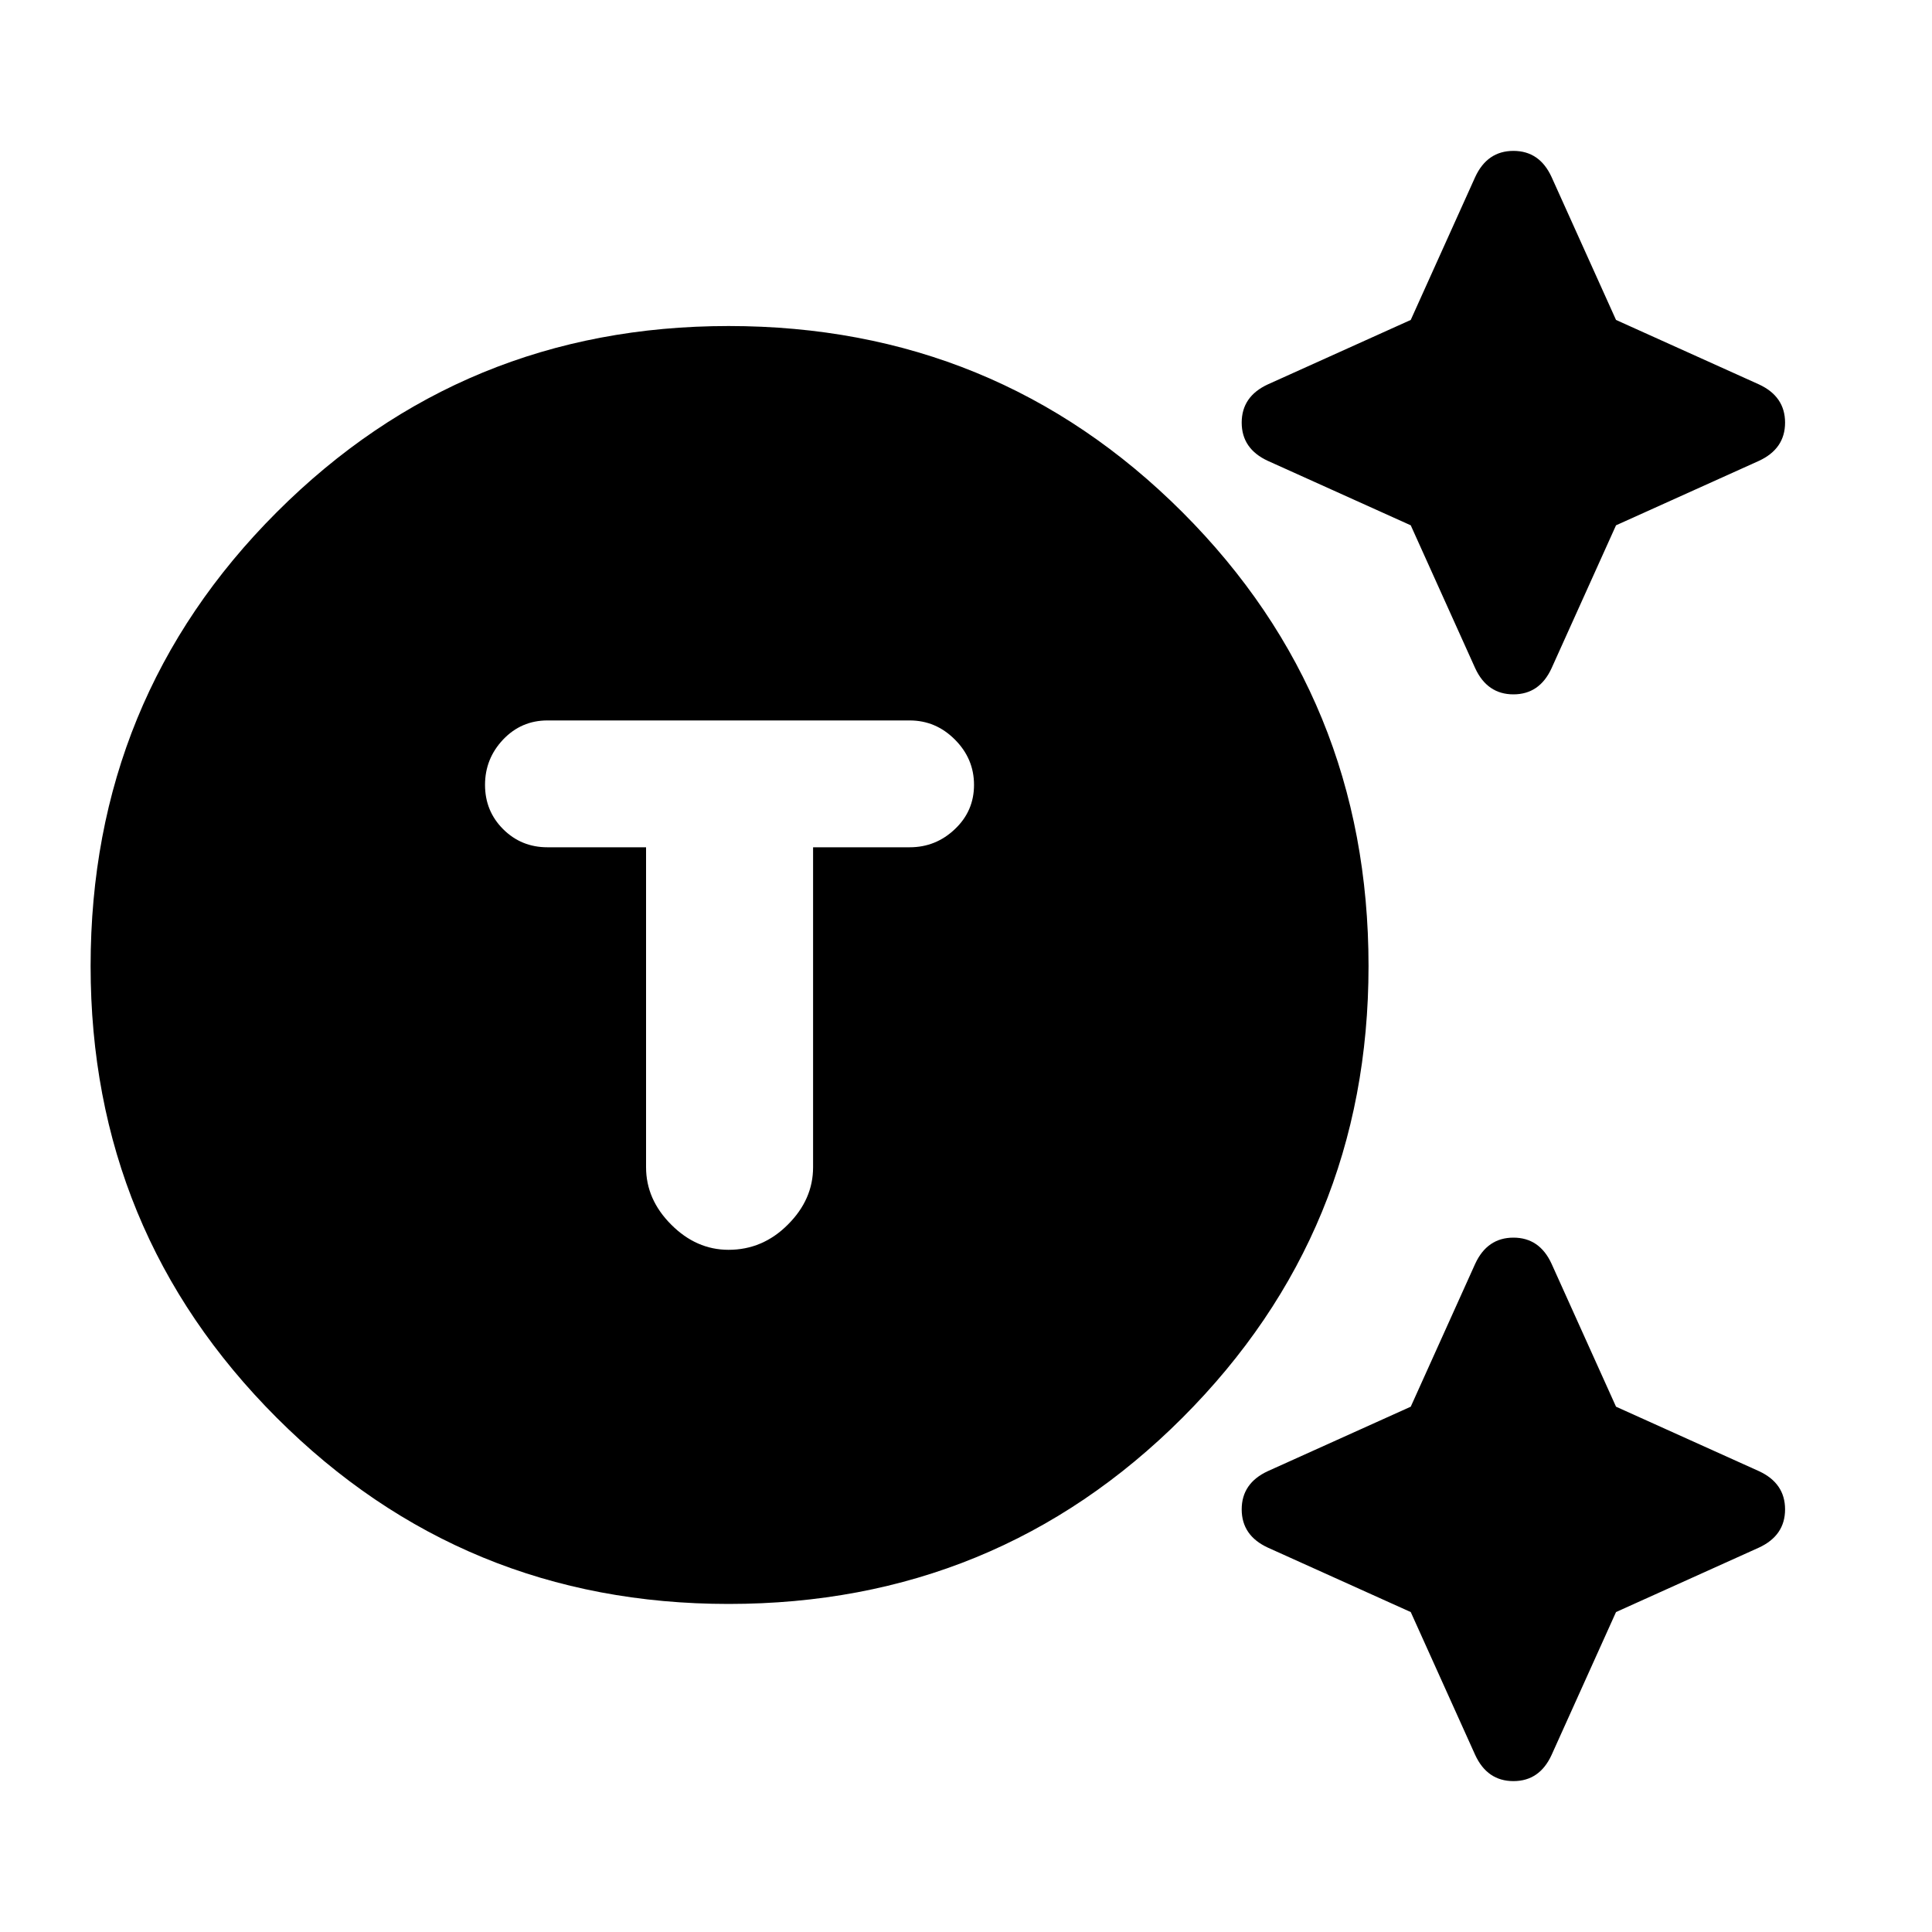 <svg xmlns="http://www.w3.org/2000/svg" height="20" width="20"><path d="M7.542 16.604q-2.75 0-4.677-1.927Q.938 12.75.938 10q0-2.771 1.927-4.698 1.927-1.927 4.677-1.927 2.77 0 4.698 1.927Q14.167 7.229 14.167 10q0 2.75-1.927 4.677-1.928 1.927-4.698 1.927Zm0-3.666q.354 0 .614-.261.261-.26.261-.594V8.771h1q.271 0 .468-.188.198-.187.198-.458t-.198-.469q-.197-.198-.468-.198h-3.75q-.271 0-.459.198-.187.198-.187.469 0 .271.187.458.188.188.459.188h1.021v3.312q0 .334.26.594.26.261.594.261Zm7.729-6.021-.667-1.479-1.479-.667q-.271-.125-.271-.396t.271-.396l1.479-.667.667-1.479q.125-.271.396-.271t.395.271l.667 1.479 1.479.667q.271.125.271.396t-.271.396l-1.479.667-.667 1.479q-.124.271-.395.271t-.396-.271Zm0 11.25-.667-1.479-1.479-.667q-.271-.125-.271-.396t.271-.396l1.479-.667.667-1.479q.125-.271.396-.271t.395.271l.667 1.479 1.479.667q.271.125.271.396t-.271.396l-1.479.667-.667 1.479q-.124.271-.395.271t-.396-.271Z"/></svg>